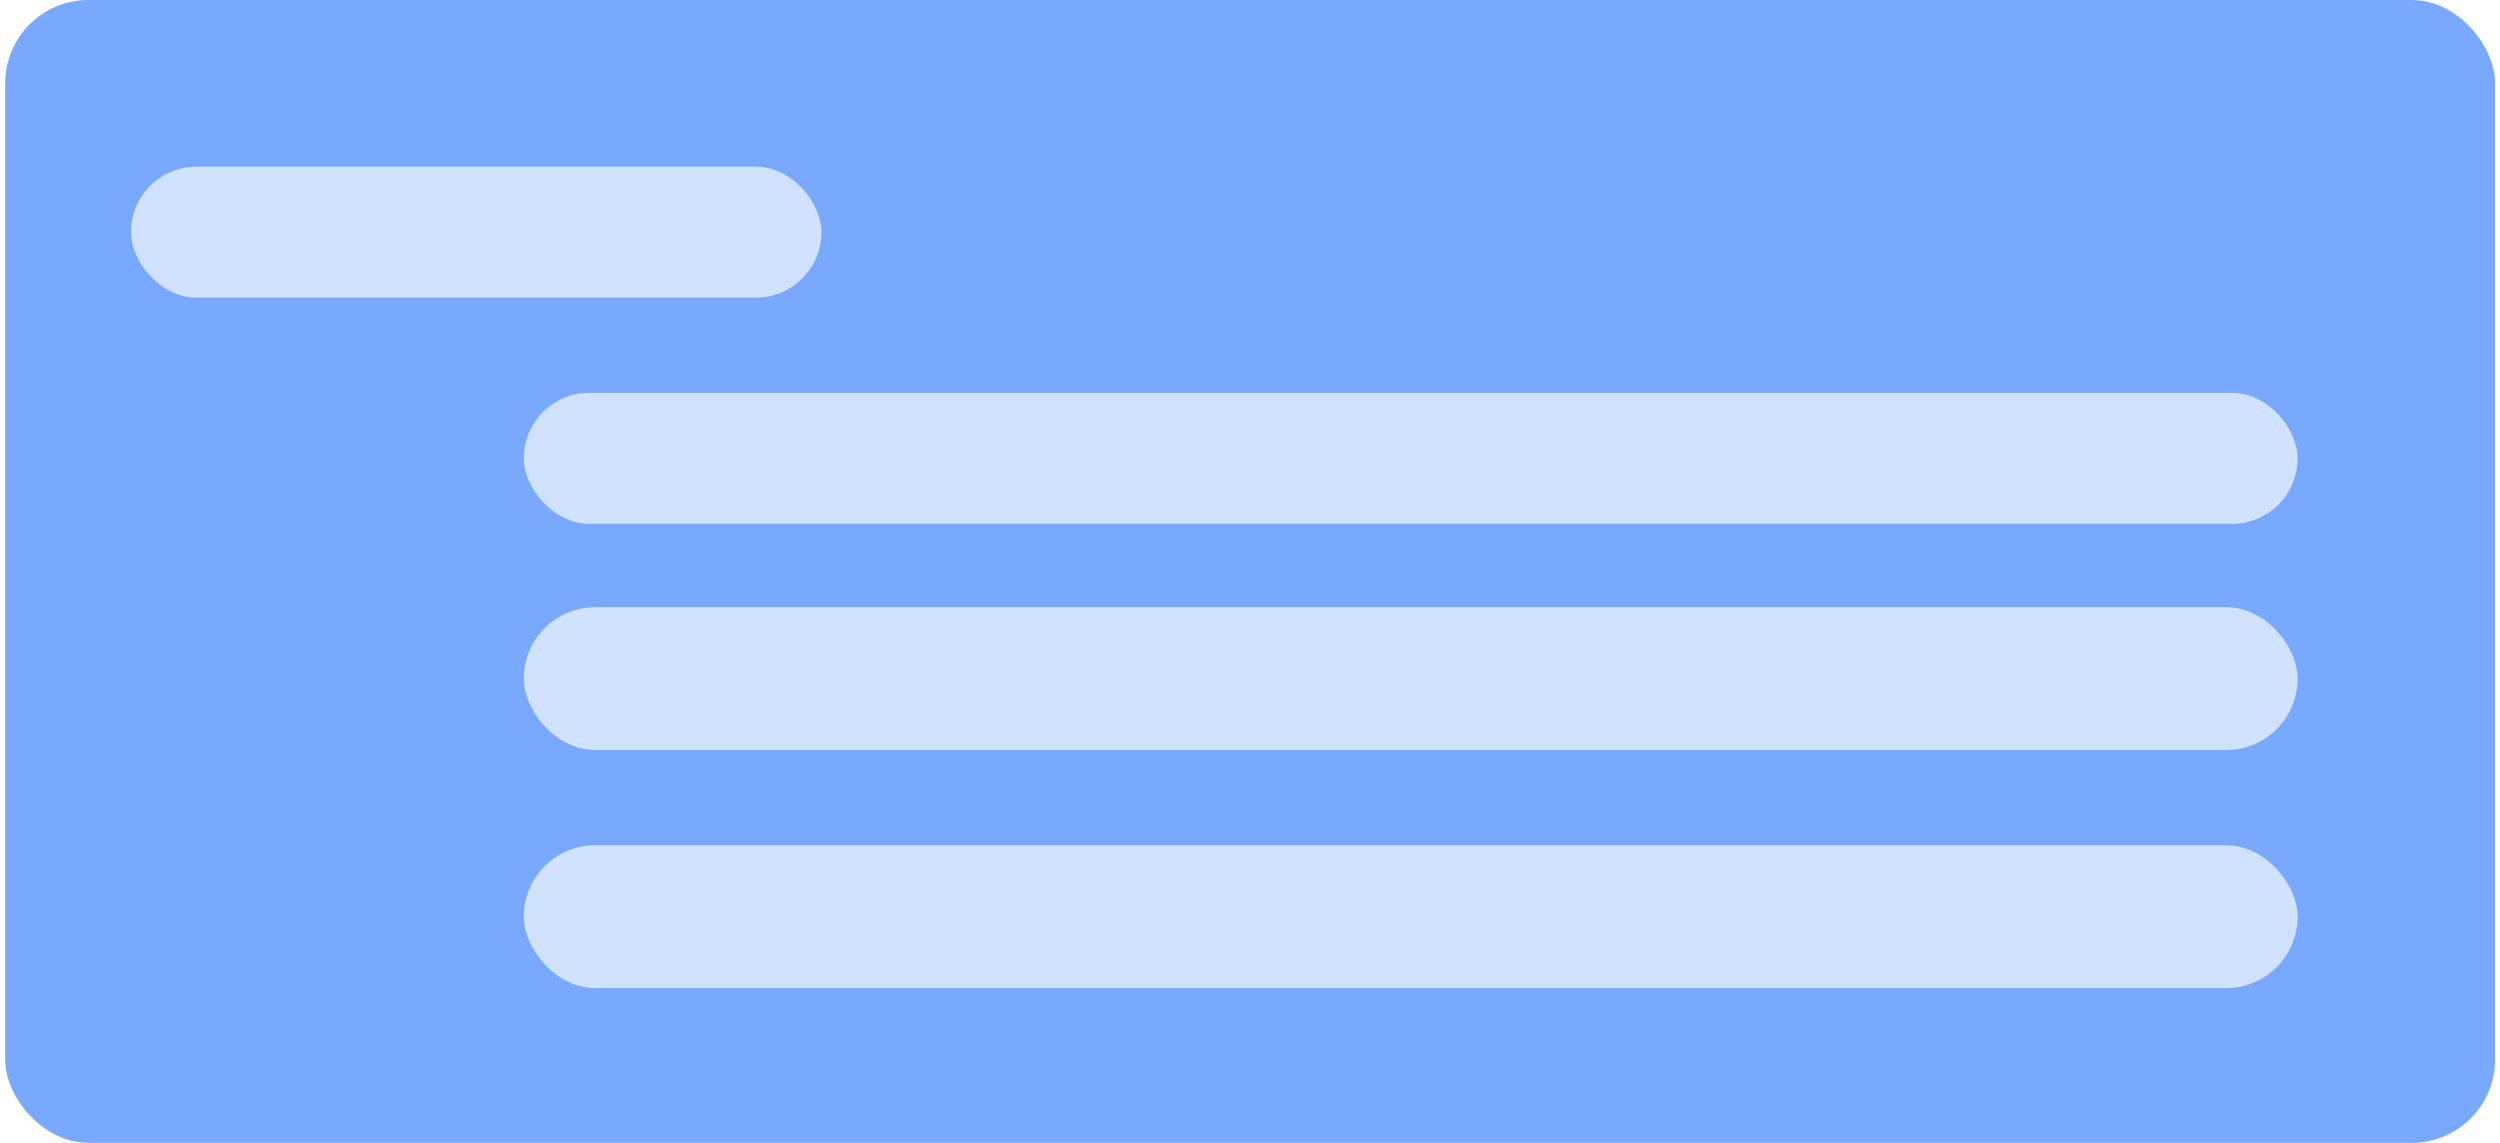 <svg width="210" height="96" viewBox="0 0 210 96" fill="none" xmlns="http://www.w3.org/2000/svg">
<rect x="0.436" width="209.149" height="96" rx="7" fill="#78A9FF"/>
<rect x="11" y="14" width="58" height="11" rx="5.5" fill="#D0E2FF"/>
<rect x="44" y="33" width="149" height="11" rx="5.5" fill="#D0E2FF"/>
<rect x="44" y="51" width="149" height="12" rx="6" fill="#D0E2FF"/>
<rect x="44" y="71" width="149" height="12" rx="6" fill="#D0E2FF"/>
</svg>
